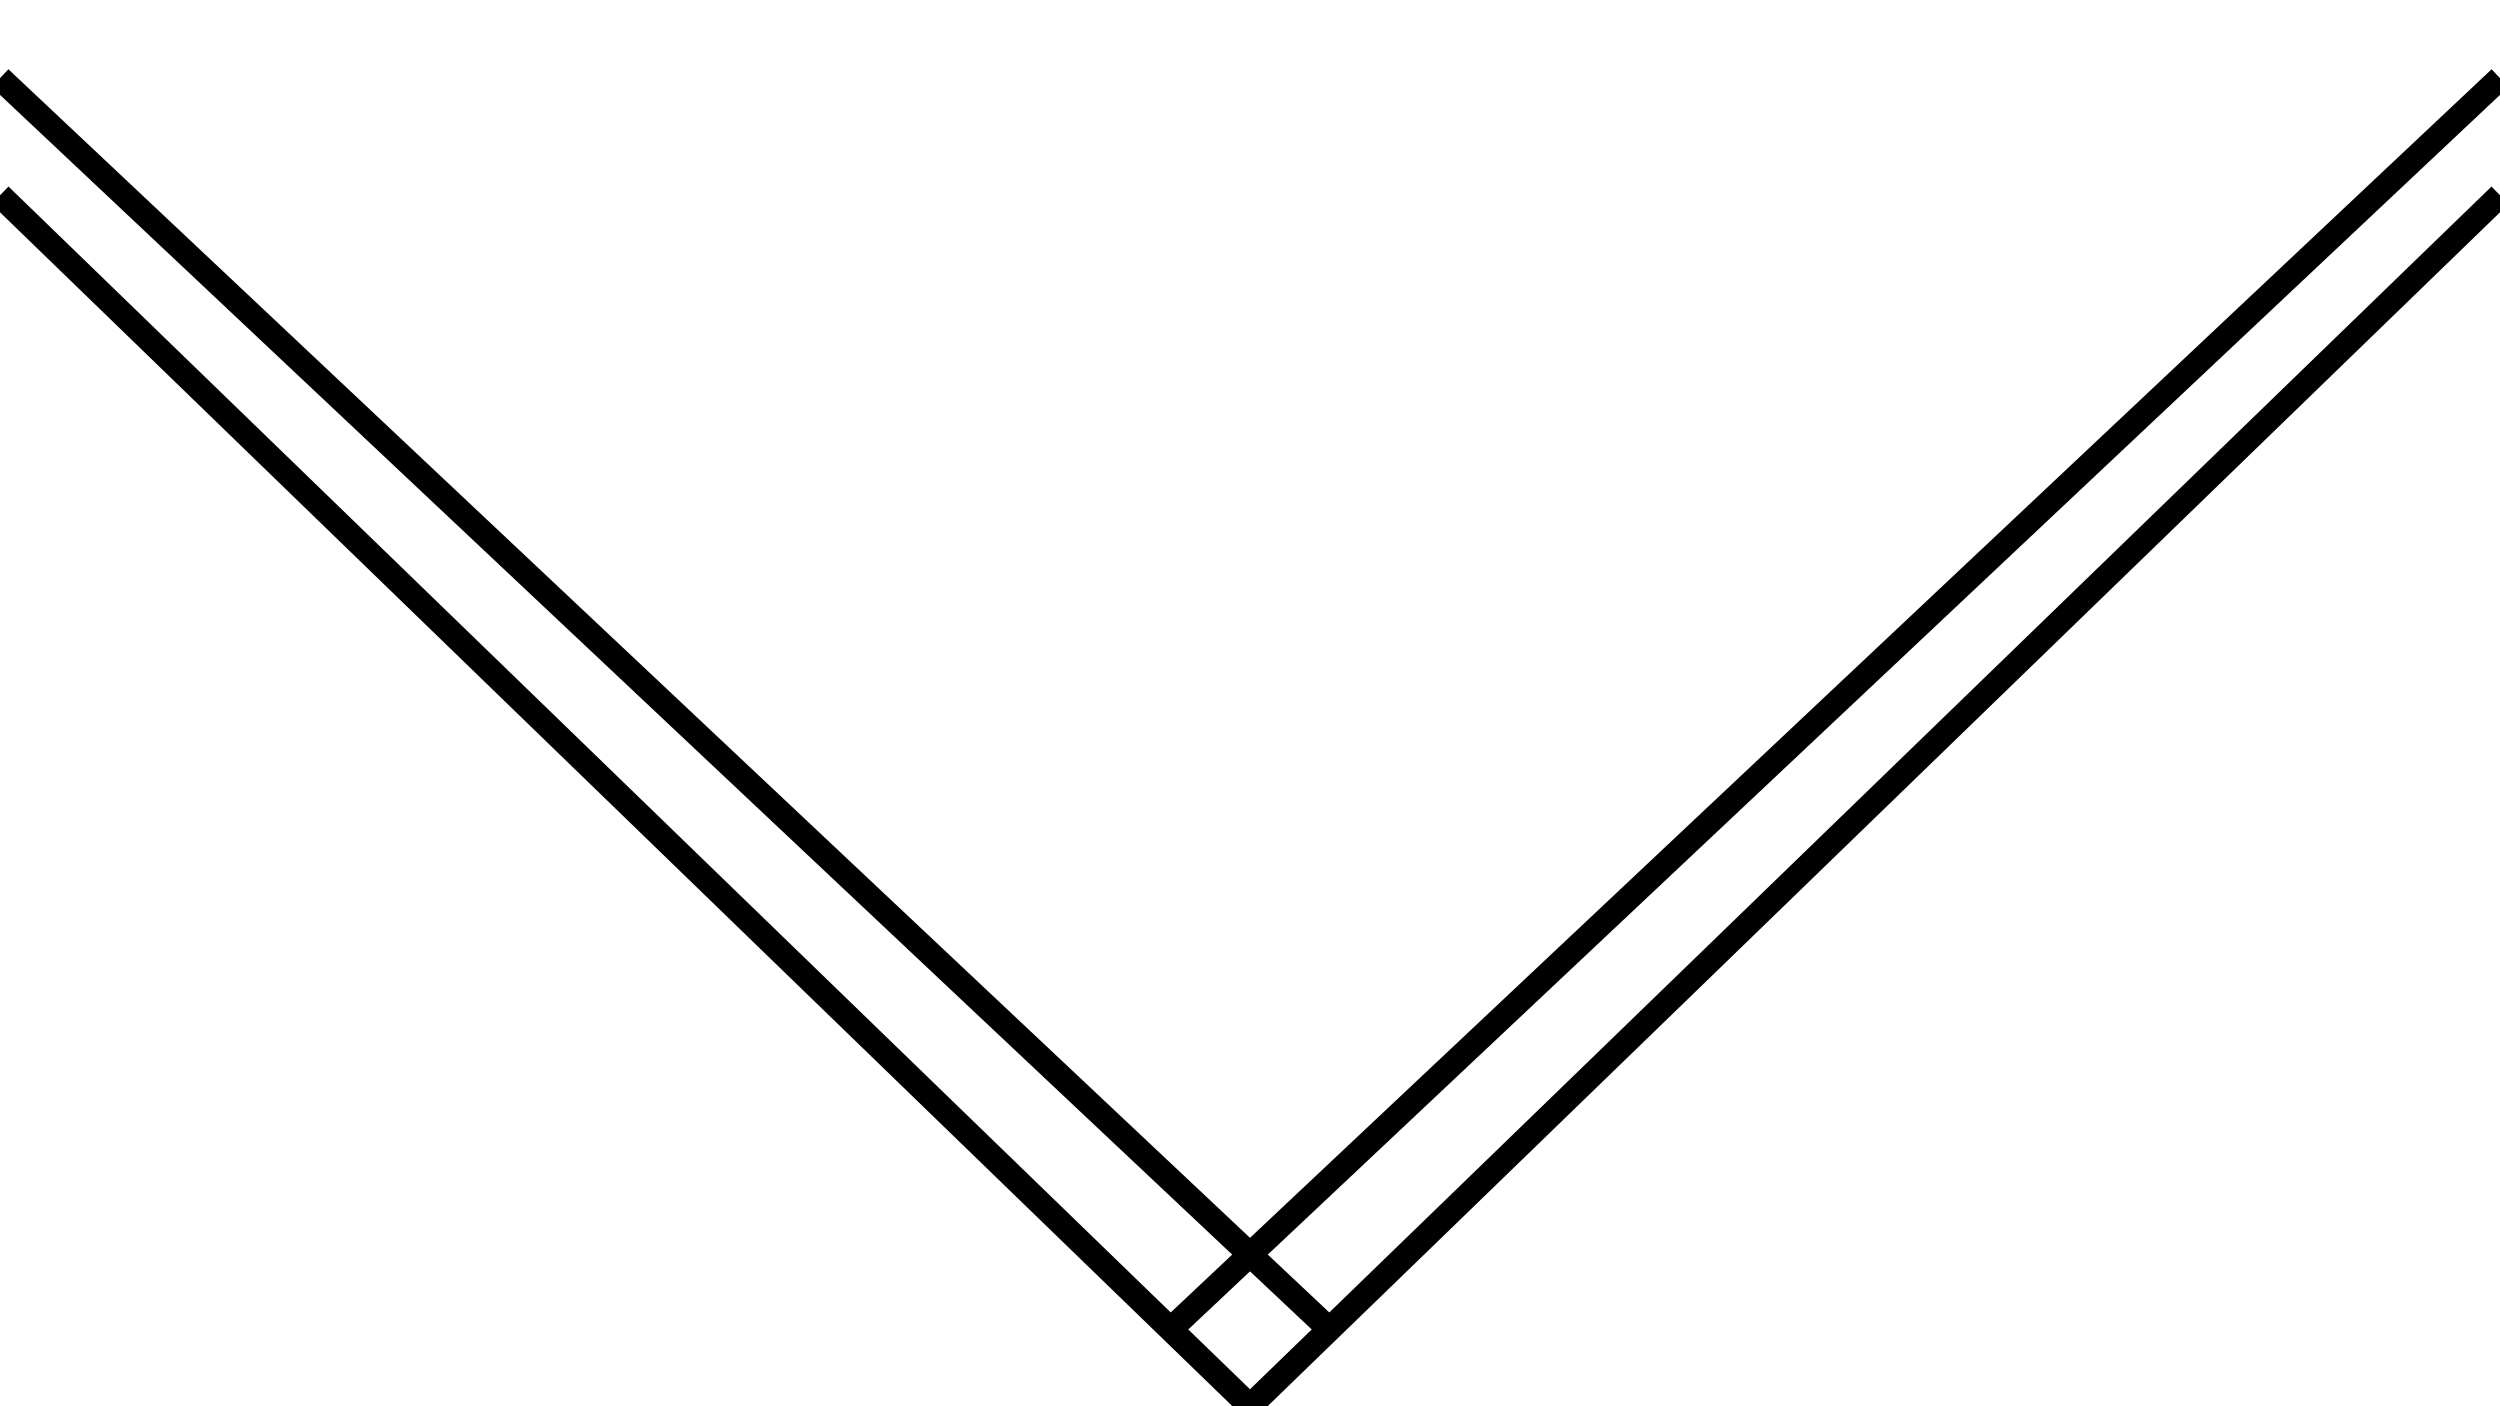 <?xml version="1.0" encoding="UTF-8" standalone="no"?>
<!-- Created with Inkscape (http://www.inkscape.org/) -->

<svg
   width="2560"
   height="1440"
   viewBox="0 0 2560 1440"
   version="1.1"
   id="svg5"
   inkscape:version="1.1.1 (3bf5ae0d25, 2021-09-20)"
   sodipodi:docname="borders-2k.svg"
   xmlns:inkscape="http://www.inkscape.org/namespaces/inkscape"
   xmlns:sodipodi="http://sodipodi.sourceforge.net/DTD/sodipodi-0.dtd"
   xmlns="http://www.w3.org/2000/svg"
   xmlns:svg="http://www.w3.org/2000/svg">
  <sodipodi:namedview
     id="namedview7"
     pagecolor="#ffffff"
     bordercolor="#666666"
     borderopacity="1.0"
     inkscape:pageshadow="2"
     inkscape:pageopacity="0.0"
     inkscape:pagecheckerboard="0"
     inkscape:document-units="px"
     showgrid="true"
     showguides="true"
     inkscape:guide-bbox="true"
     inkscape:zoom="0.38402778"
     inkscape:cx="1279.8553"
     inkscape:cy="718.69801"
     inkscape:window-width="1916"
     inkscape:window-height="1041"
     inkscape:window-x="1366"
     inkscape:window-y="18"
     inkscape:window-maximized="1"
     inkscape:current-layer="layer1">
    <inkscape:grid
       type="xygrid"
       id="grid824" />
    <sodipodi:guide
       position="0,1440"
       orientation="1,0"
       id="guide826" />
    <sodipodi:guide
       position="2560,1200"
       orientation="1,0"
       id="guide828" />
    <sodipodi:guide
       position="360,1440"
       orientation="0,-1"
       id="guide830" />
    <sodipodi:guide
       position="720,0"
       orientation="0,-1"
       id="guide832" />
    <sodipodi:guide
       position="1280,1000"
       orientation="1,0"
       id="guide834" />
    <sodipodi:guide
       position="1720,1360"
       orientation="0,-1"
       id="guide836" />
    <sodipodi:guide
       position="200,1240"
       orientation="0,-1"
       id="guide959" />
    <sodipodi:guide
       position="1720,120"
       orientation="0,-1"
       id="guide961" />
  </sodipodi:namedview>
  <defs
     id="defs2" />
  <g
     inkscape:label="Layer 1"
     inkscape:groupmode="layer"
     id="layer1">
    <path
       style="fill:none;stroke:#000000;stroke-width:25;stroke-linecap:butt;stroke-linejoin:miter;stroke-opacity:1;stroke-miterlimit:4;stroke-dasharray:none"
       d="M 0,200 1280,1440"
       id="path1029" />
    <path
       style="fill:none;stroke:#000000;stroke-width:25;stroke-linecap:butt;stroke-linejoin:miter;stroke-opacity:1;stroke-miterlimit:4;stroke-dasharray:none"
       d="M 2560,200 1280,1440"
       id="path1031" />
    <path
       style="fill:none;stroke:#000000;stroke-width:25;stroke-linecap:butt;stroke-linejoin:miter;stroke-opacity:1;stroke-miterlimit:4;stroke-dasharray:none"
       d="M 0,80 1360,1360"
       id="path1100" />
    <path
       style="fill:none;stroke:#000000;stroke-width:25;stroke-linecap:butt;stroke-linejoin:miter;stroke-opacity:1;stroke-miterlimit:4;stroke-dasharray:none"
       d="M 2560,80 1200,1360"
       id="path1102" />
  </g>
</svg>
